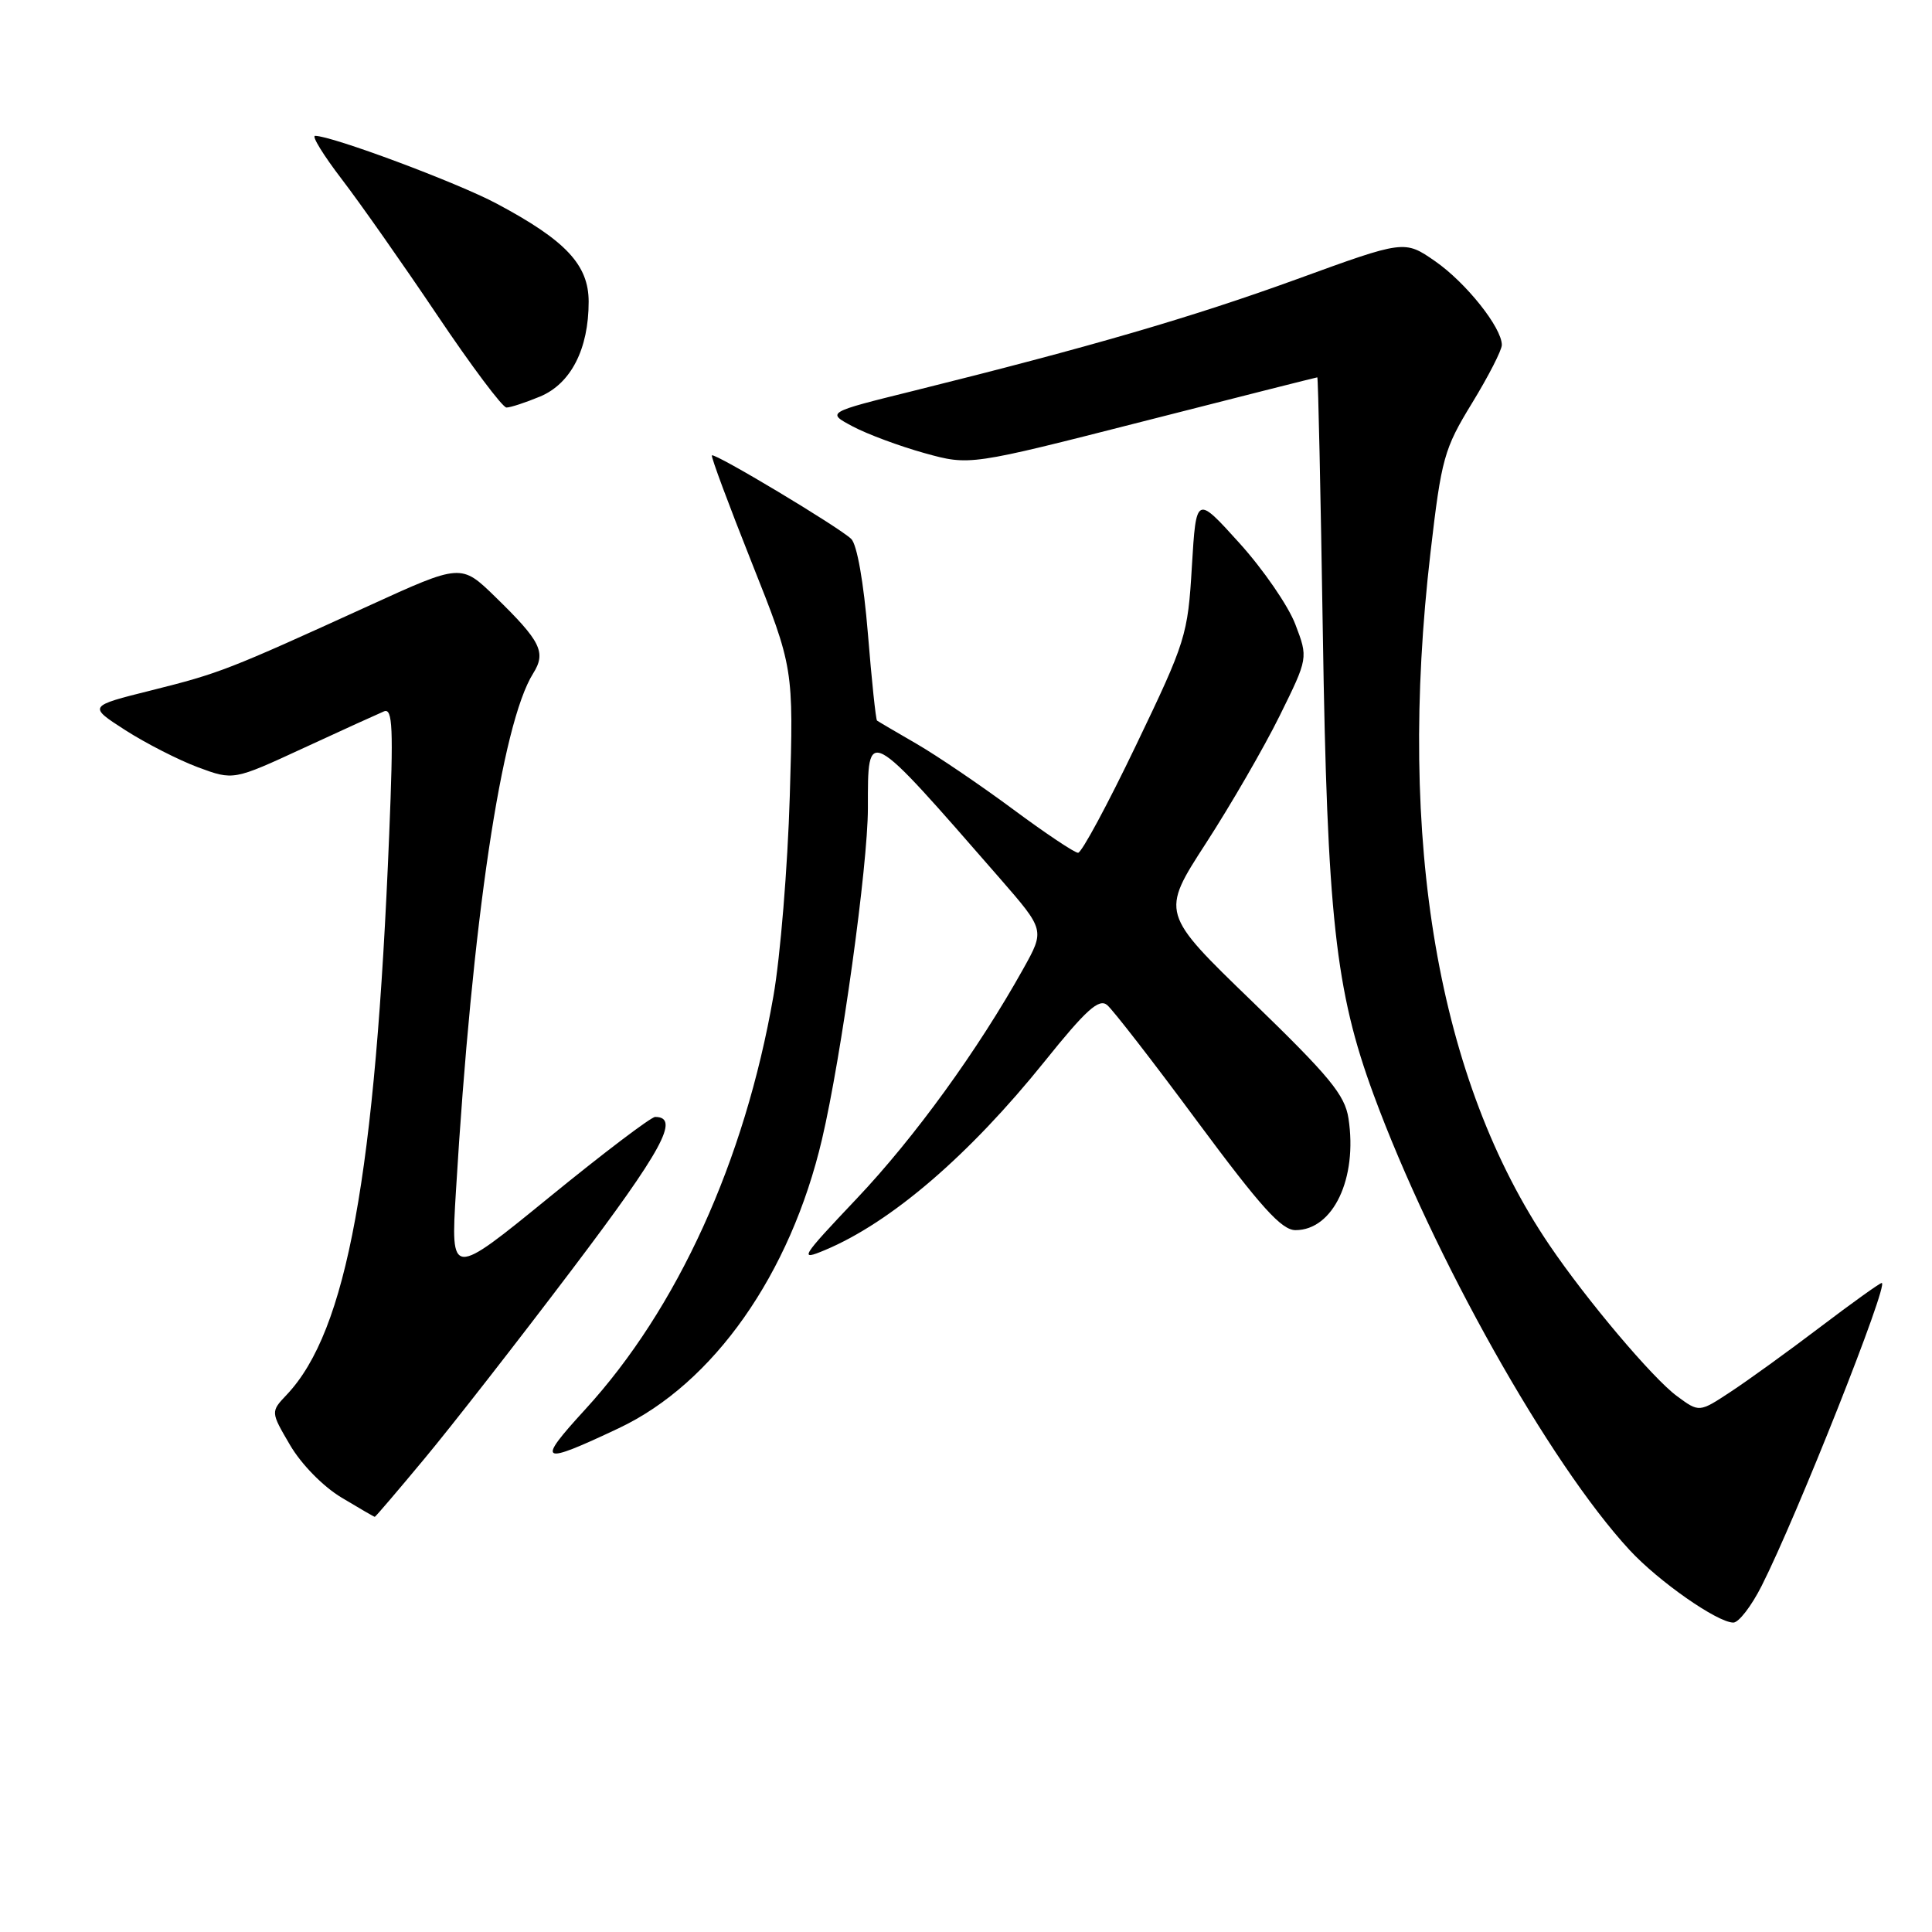 <?xml version="1.0" encoding="UTF-8" standalone="no"?>
<!DOCTYPE svg PUBLIC "-//W3C//DTD SVG 1.1//EN" "http://www.w3.org/Graphics/SVG/1.1/DTD/svg11.dtd" >
<svg xmlns="http://www.w3.org/2000/svg" xmlns:xlink="http://www.w3.org/1999/xlink" version="1.1" viewBox="0 0 256 256">
 <g >
 <path fill="currentColor"
d=" M 233.43 210.13 C 238.07 200.97 250.35 170.00 249.34 170.00 C 249.09 170.00 245.42 172.63 241.19 175.84 C 236.96 179.05 231.62 182.91 229.32 184.42 C 225.15 187.17 225.15 187.17 222.19 184.98 C 218.99 182.62 210.23 172.25 205.32 165.00 C 190.53 143.21 185.09 111.51 189.55 73.19 C 191.00 60.70 191.35 59.47 195.05 53.42 C 197.22 49.87 199.00 46.40 199.00 45.71 C 199.00 43.41 194.25 37.45 190.16 34.61 C 186.10 31.80 186.10 31.80 171.82 37.00 C 157.91 42.05 144.53 45.95 121.00 51.80 C 109.50 54.65 109.50 54.65 113.00 56.51 C 114.92 57.53 119.20 59.12 122.50 60.04 C 128.49 61.70 128.49 61.70 151.42 55.85 C 164.03 52.63 174.44 50.00 174.55 50.00 C 174.66 50.00 174.99 65.19 175.28 83.75 C 175.86 121.41 176.94 131.26 182.00 145.02 C 189.89 166.46 205.30 193.89 215.92 205.38 C 219.76 209.54 227.57 215.00 229.68 215.00 C 230.39 215.00 232.08 212.81 233.43 210.13 Z  M 56.27 193.25 C 59.82 188.99 68.61 177.72 75.81 168.20 C 87.77 152.39 90.17 148.00 86.81 148.00 C 86.27 148.00 79.95 152.79 72.77 158.65 C 59.72 169.29 59.72 169.29 60.41 157.90 C 62.56 122.03 66.46 95.91 70.64 89.24 C 72.40 86.44 71.68 84.98 65.63 79.09 C 61.10 74.68 61.10 74.68 48.80 80.30 C 30.16 88.80 29.13 89.20 20.08 91.47 C 11.66 93.57 11.66 93.57 16.62 96.76 C 19.35 98.51 23.69 100.72 26.26 101.68 C 30.94 103.41 30.94 103.41 40.22 99.12 C 45.32 96.76 50.12 94.58 50.88 94.26 C 52.03 93.78 52.15 96.43 51.57 110.59 C 49.74 155.67 45.96 176.38 38.01 184.79 C 35.85 187.07 35.85 187.07 38.44 191.49 C 39.93 194.03 42.82 196.98 45.26 198.44 C 47.59 199.84 49.57 200.99 49.66 200.99 C 49.75 201.00 52.73 197.51 56.27 193.25 Z  M 82.00 189.24 C 94.55 183.31 104.73 168.82 108.92 150.96 C 111.49 140.01 115.00 114.69 115.00 107.09 C 115.00 96.15 114.69 95.98 132.48 116.38 C 138.45 123.24 138.45 123.24 135.59 128.37 C 129.59 139.13 121.21 150.70 113.55 158.79 C 106.09 166.67 105.83 167.10 109.29 165.65 C 118.05 161.99 128.41 153.09 138.42 140.64 C 143.92 133.79 145.62 132.27 146.70 133.17 C 147.45 133.79 152.85 140.75 158.69 148.65 C 167.10 159.99 169.82 163.00 171.66 163.00 C 176.65 163.00 179.90 156.15 178.68 148.19 C 178.20 145.08 176.19 142.65 165.96 132.74 C 153.80 120.99 153.80 120.99 159.79 111.74 C 163.08 106.66 167.48 99.06 169.56 94.85 C 173.34 87.19 173.34 87.19 171.64 82.73 C 170.71 80.28 167.37 75.43 164.22 71.95 C 158.50 65.62 158.50 65.62 157.93 75.06 C 157.39 84.18 157.14 84.98 150.53 98.75 C 146.77 106.59 143.32 113.00 142.85 113.00 C 142.39 113.00 138.50 110.40 134.20 107.21 C 129.91 104.03 124.17 100.14 121.45 98.56 C 118.73 96.99 116.37 95.60 116.21 95.48 C 116.05 95.35 115.50 90.16 115.00 83.95 C 114.44 77.16 113.56 72.15 112.79 71.41 C 111.18 69.85 94.70 59.97 94.33 60.34 C 94.18 60.49 96.56 66.88 99.61 74.55 C 105.16 88.50 105.16 88.50 104.65 105.50 C 104.37 114.85 103.40 126.78 102.48 132.00 C 98.67 153.86 89.76 173.42 77.54 186.76 C 70.99 193.91 71.50 194.20 82.00 189.24 Z  M 71.57 52.54 C 75.65 50.83 78.00 46.25 78.00 39.98 C 78.00 35.09 74.97 31.86 65.81 26.98 C 60.58 24.19 43.99 18.00 41.75 18.00 C 41.27 18.00 42.87 20.59 45.29 23.75 C 47.71 26.91 53.40 35.01 57.93 41.75 C 62.46 48.49 66.59 54.00 67.11 54.00 C 67.64 54.00 69.64 53.34 71.57 52.54 Z "/>
</g>
</svg>